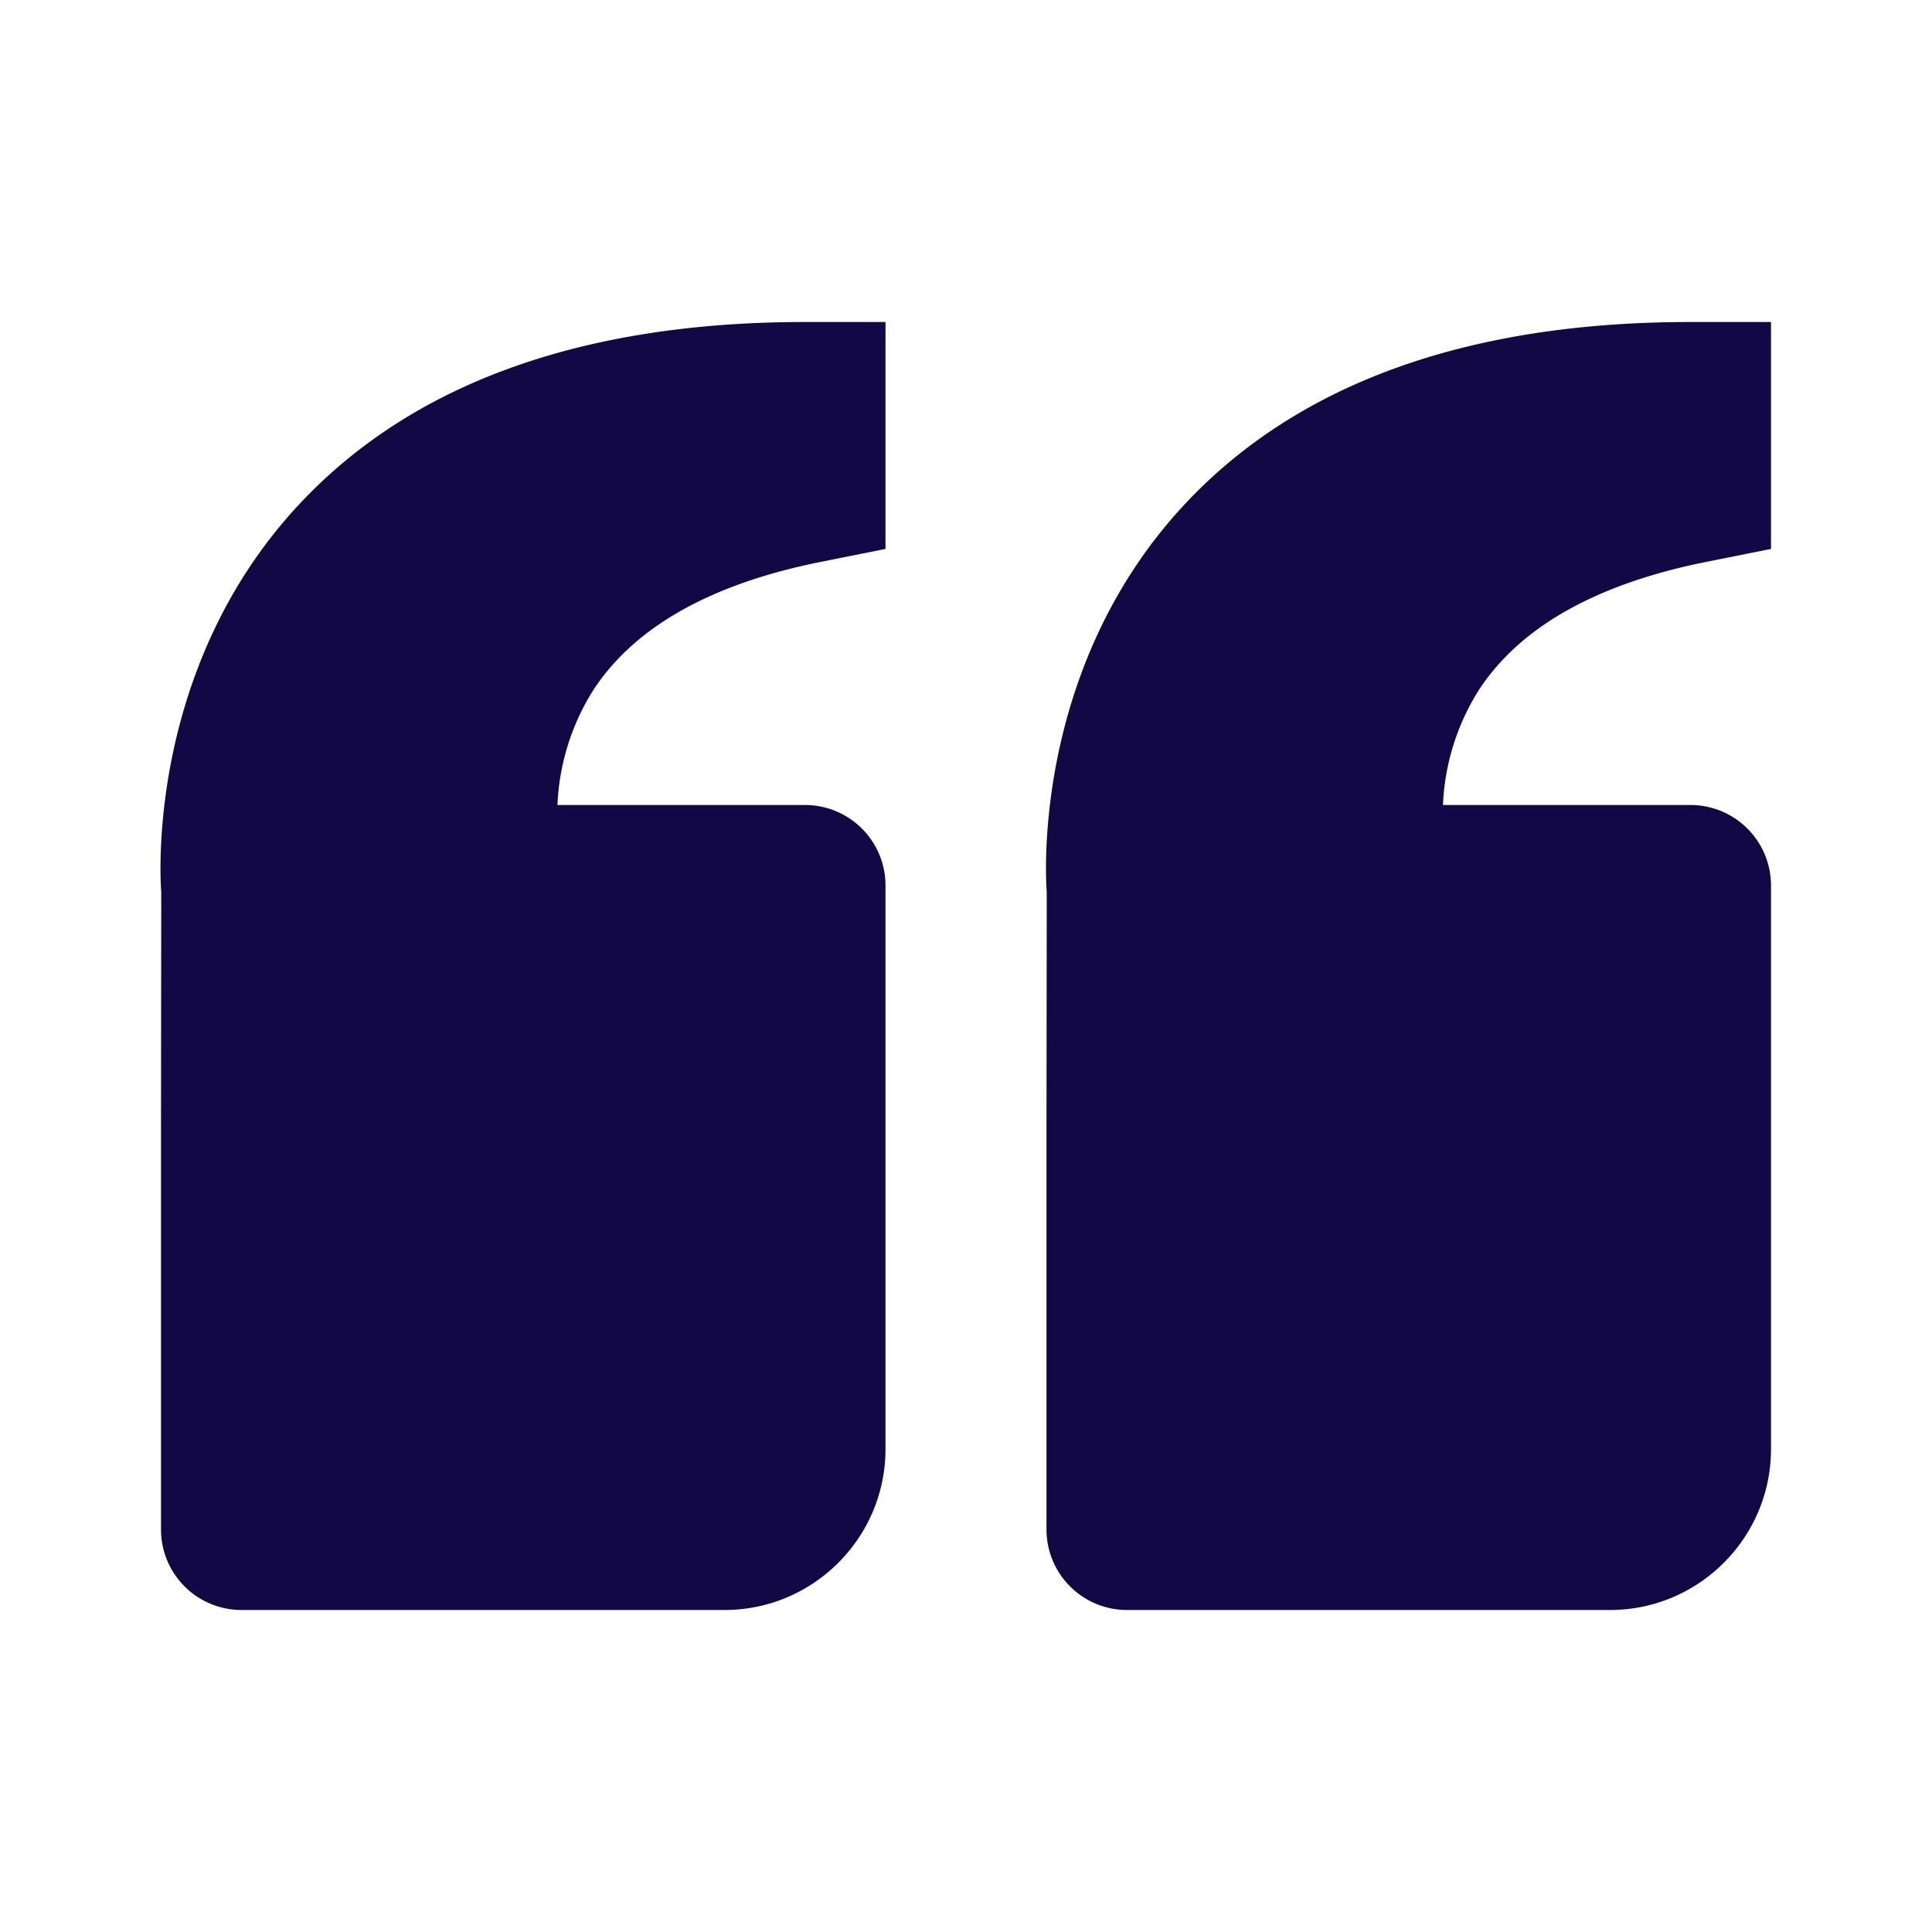 <svg xmlns="http://www.w3.org/2000/svg" width="24" height="24" viewBox="0 0 24 24" style="fill: #130846;transform: ;msFilter:;"><path d="M3.691 6.292C5.094 4.771 7.217 4 10 4h1v2.819l-.804.161c-1.37.274-2.323.813-2.833 1.604A2.902 2.902 0 0 0 6.925 10H10a1 1 0 0 1 1 1v7c0 1.103-.897 2-2 2H3a1 1 0 0 1-1-1v-5l.003-2.919c-.009-.111-.199-2.741 1.688-4.789zM20 20h-6a1 1 0 0 1-1-1v-5l.003-2.919c-.009-.111-.199-2.741 1.688-4.789C16.094 4.771 18.217 4 21 4h1v2.819l-.804.161c-1.37.274-2.323.813-2.833 1.604A2.902 2.902 0 0 0 17.925 10H21a1 1 0 0 1 1 1v7c0 1.103-.897 2-2 2z"></path></svg>